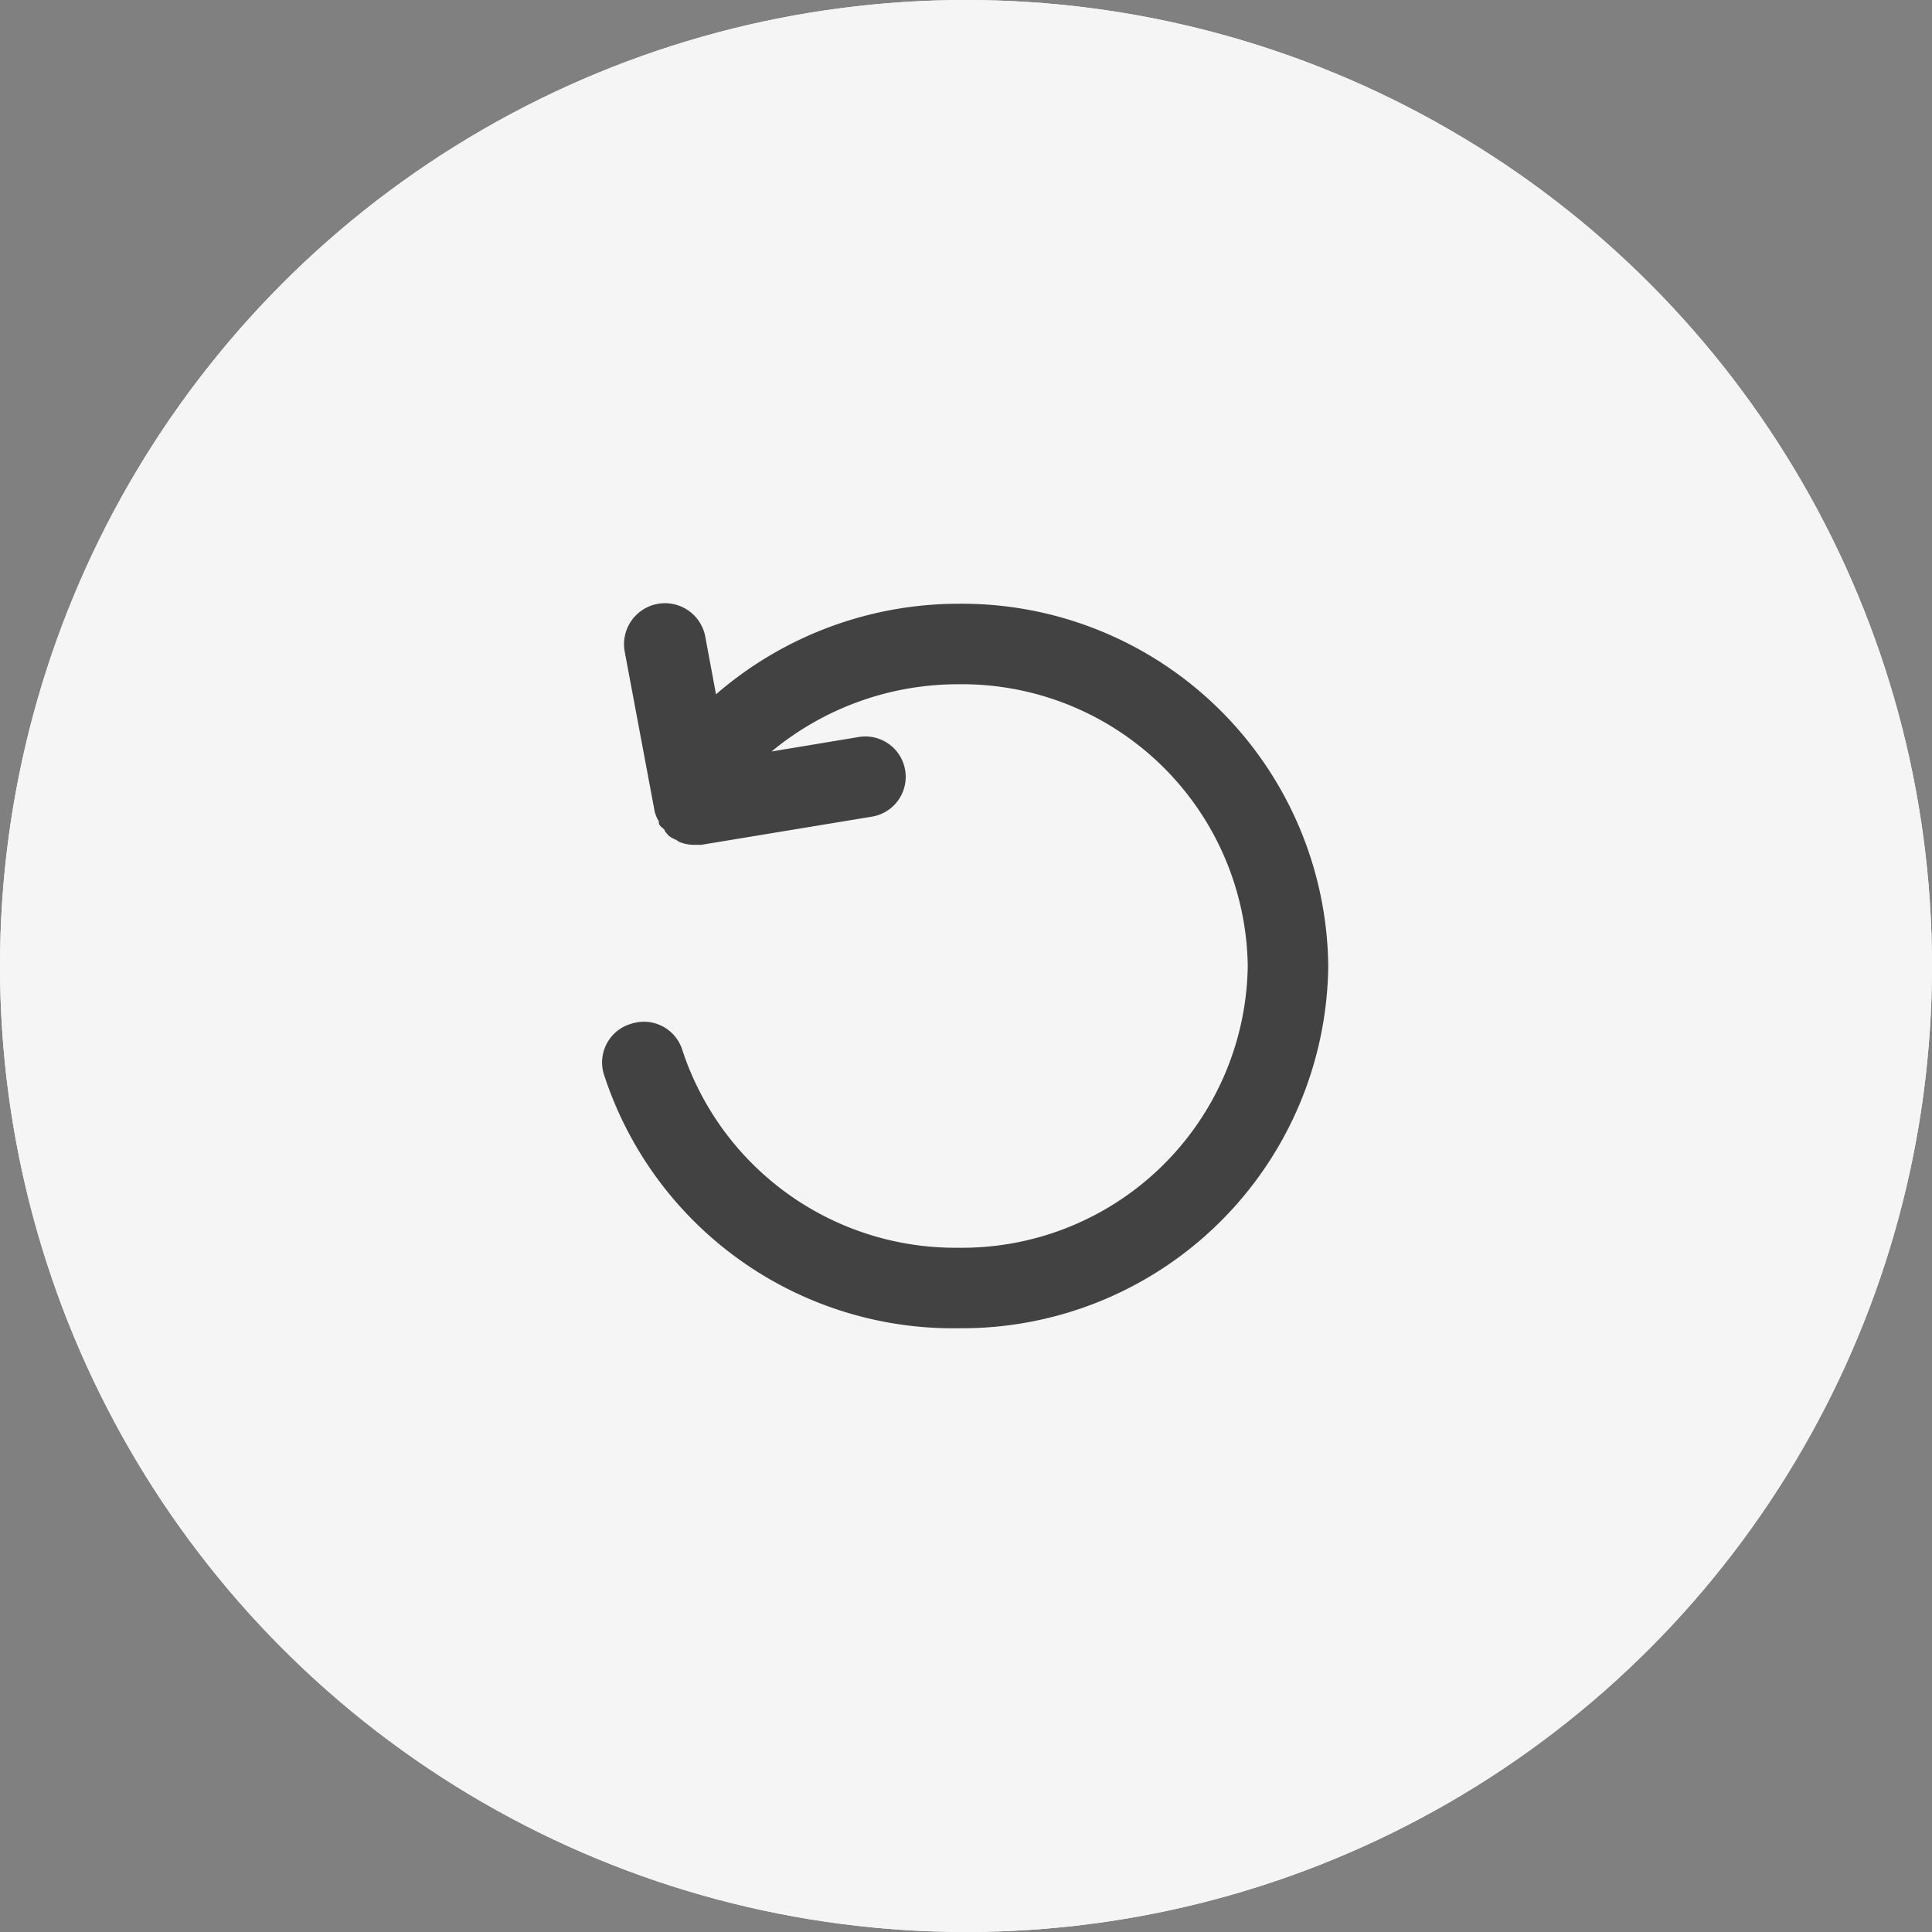 
<svg xmlns="http://www.w3.org/2000/svg" id="rerecord" width="48" height="48" viewBox="0 0 48 48">
    <rect x="0" y="0" width="48" height="48" fill="#808080" stroke="none"/>
    <defs>
        <style>
            .cls-1{fill:#f5f5f5}
        </style>
    </defs>
    <g id="그룹_19100" data-name="그룹 19100" transform="translate(-2507 -5009)">
        <circle id="타원_522" cx="24" cy="24" r="24" class="cls-1" data-name="타원 522" transform="translate(2507 5009)"/>
        <g id="그룹_15787" data-name="그룹 15787" transform="translate(2507 5009)">
            <circle id="타원_248" cx="24" cy="24" r="24" class="cls-1" data-name="타원 248"/>
        </g>
    </g>
    <g id="rerecord-2" data-name="rerecord" transform="translate(12 12)">
        <g id="refresh" fill="#424242">
            <path id="패스_18382" d="M3.741 13.43a1 1 0 0 1 1.25.65 7.14 7.14 0 0 0 6.87 4.92 7.1 7.1 0 0 0 7.18-7 7.1 7.1 0 0 0-7.18-7 7.26 7.26 0 0 0-4.65 1.67l2.17-.36A1 1 0 1 1 9.7 8.29l-4.24.7h-.17a1 1 0 0 1-.34-.06.33.33 0 0 1-.1-.06.78.78 0 0 1-.2-.11l-.09-.11c0-.05-.09-.09-.13-.15s0-.1-.05-.14a1.34 1.34 0 0 1-.07-.18l-.75-4a1.018 1.018 0 0 1 2-.38l.27 1.45A9.21 9.21 0 0 1 11.861 3a9.1 9.1 0 0 1 9.18 9 9.1 9.1 0 0 1-9.18 9 9.12 9.12 0 0 1-8.82-6.32 1 1 0 0 1 .7-1.25z" data-name="패스 18382" transform="translate(-.041)"/>
        </g>
    </g>
</svg>

